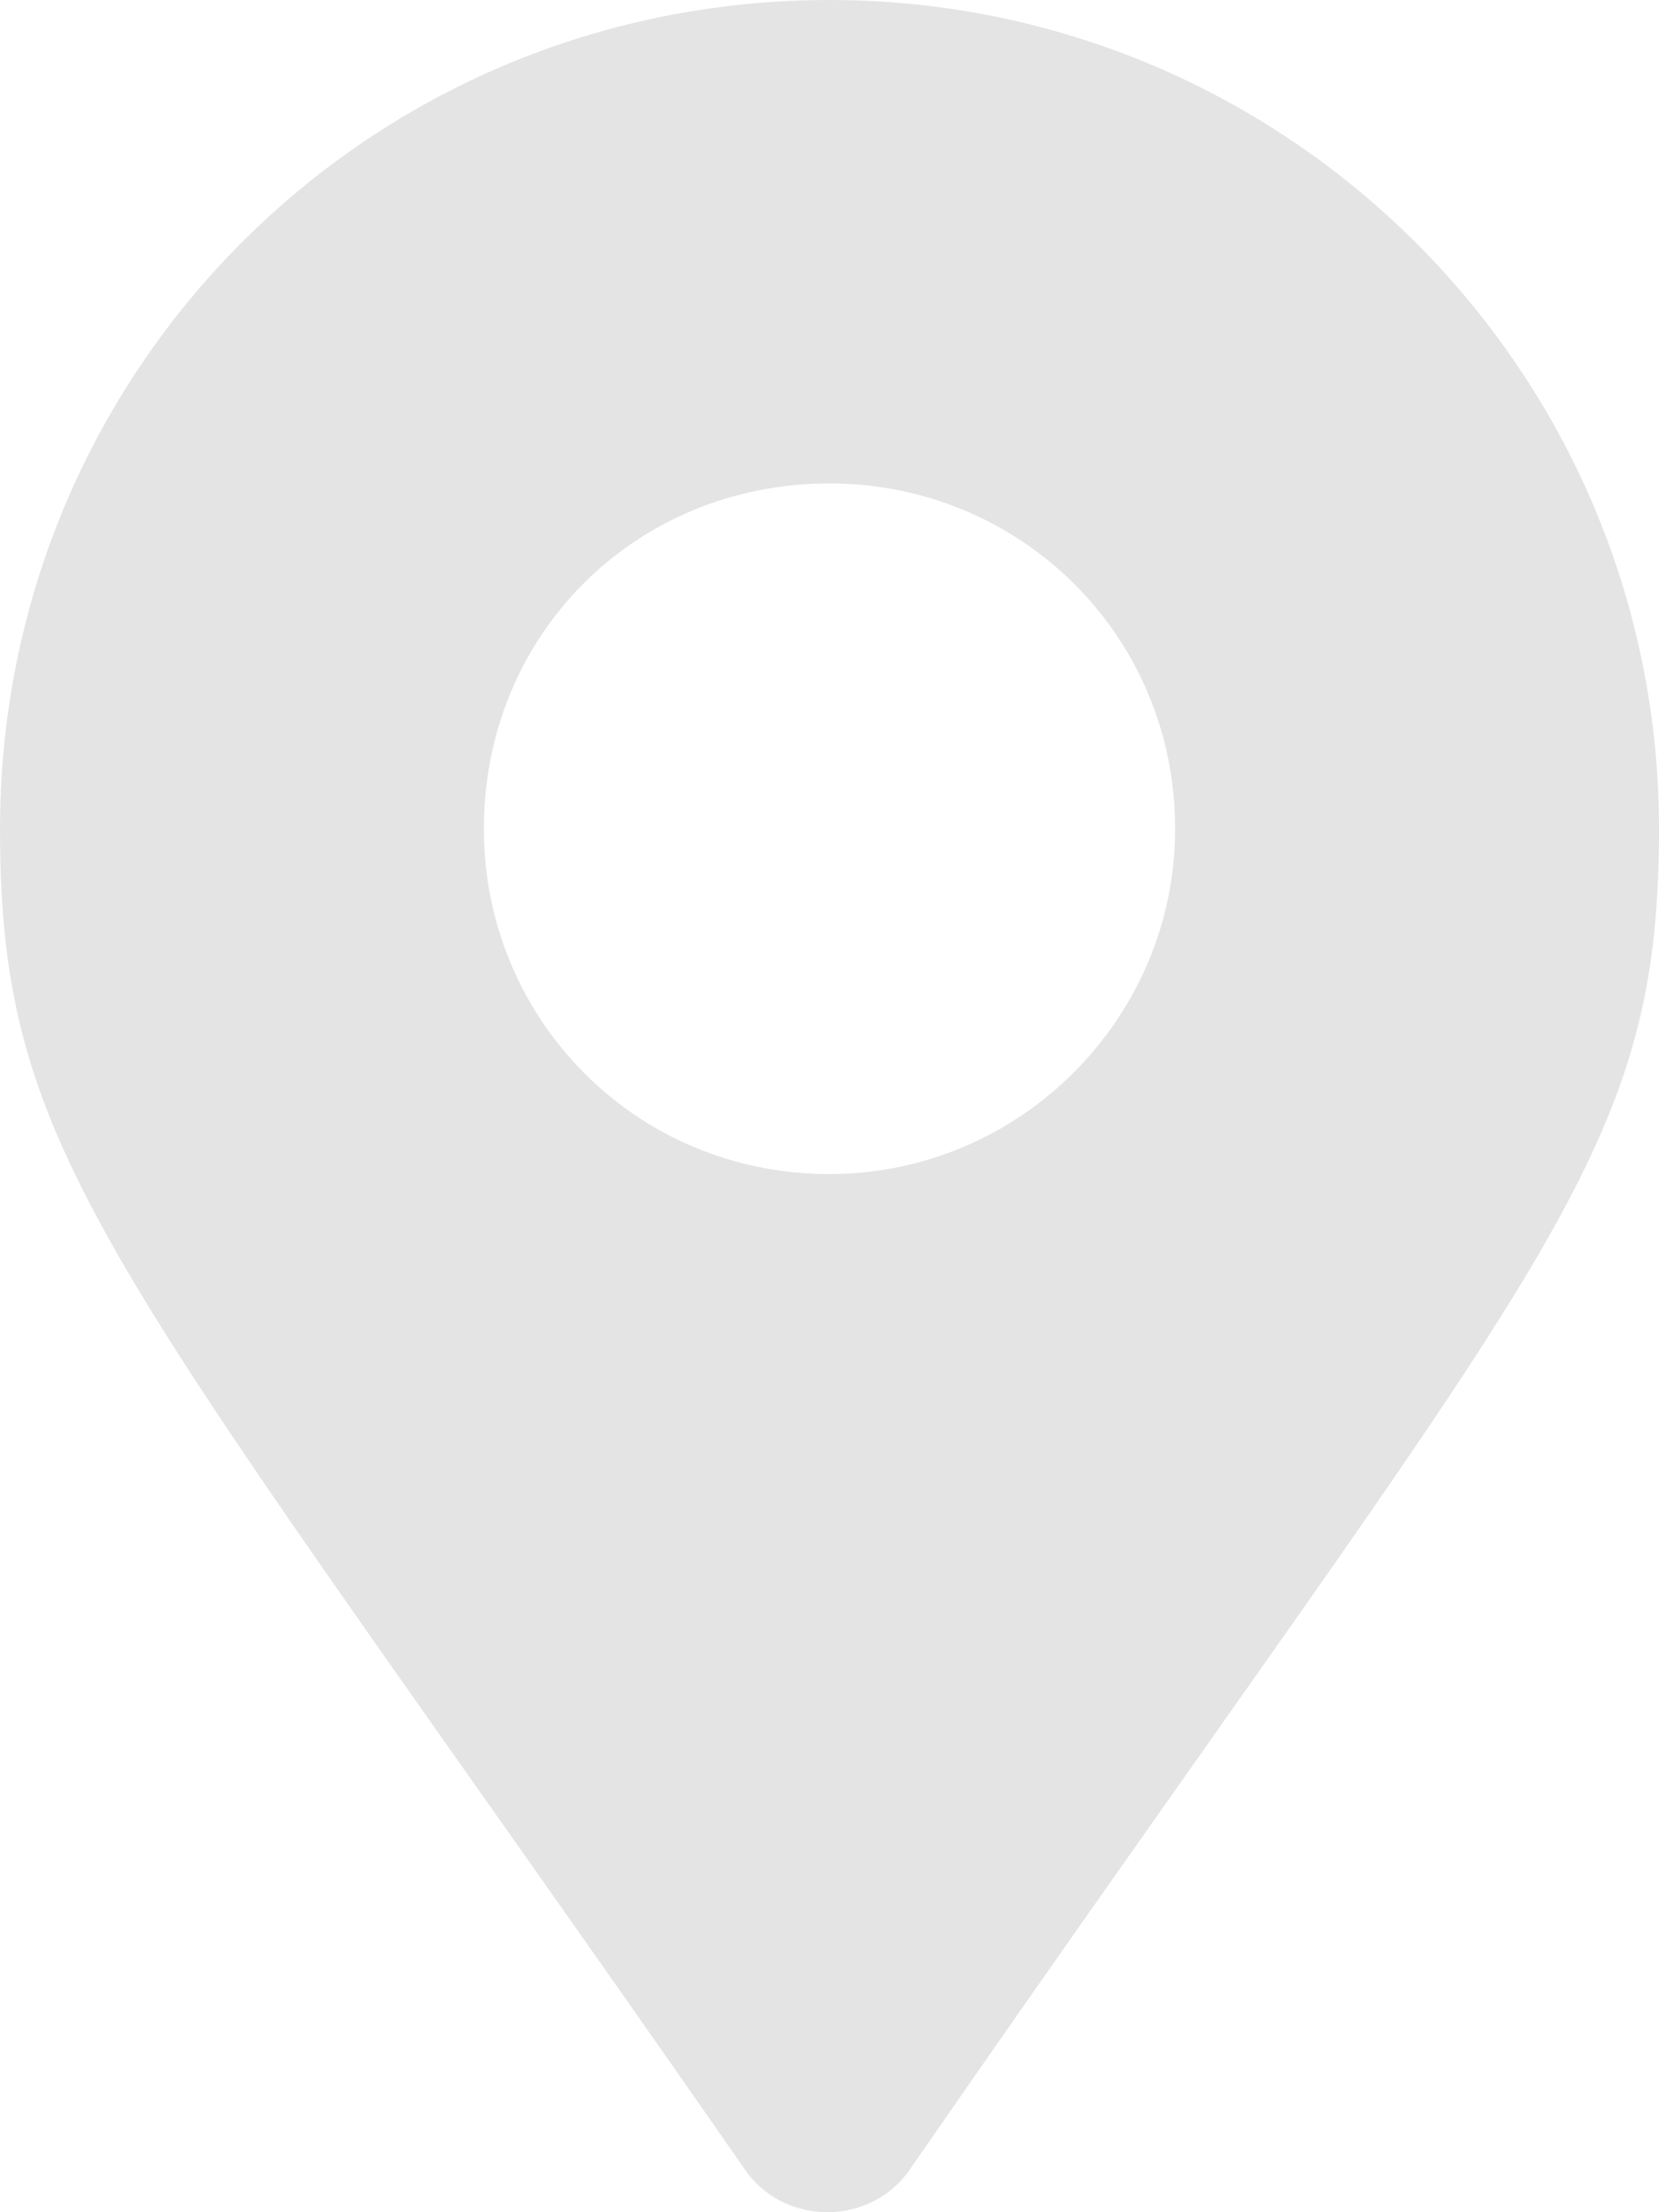 <svg width="24" height="32" viewBox="0 0 24 32" fill="none" xmlns="http://www.w3.org/2000/svg">
<path d="M12 0C5.312 0 0 5.37 0 11.988C0 16.858 1.625 18.232 10.75 31.344C11.312 32.218 12.625 32.218 13.188 31.344C22.312 18.17 24 16.858 24 11.988C24 5.37 18.625 0 12 0ZM12 16.983C9.188 16.983 7 14.736 7 11.988C7 9.179 9.188 6.993 12 6.993C14.75 6.993 17 9.179 17 11.988C17 14.736 14.75 16.983 12 16.983Z" fill="#191B1A" fill-opacity="0.12"/>
</svg>
